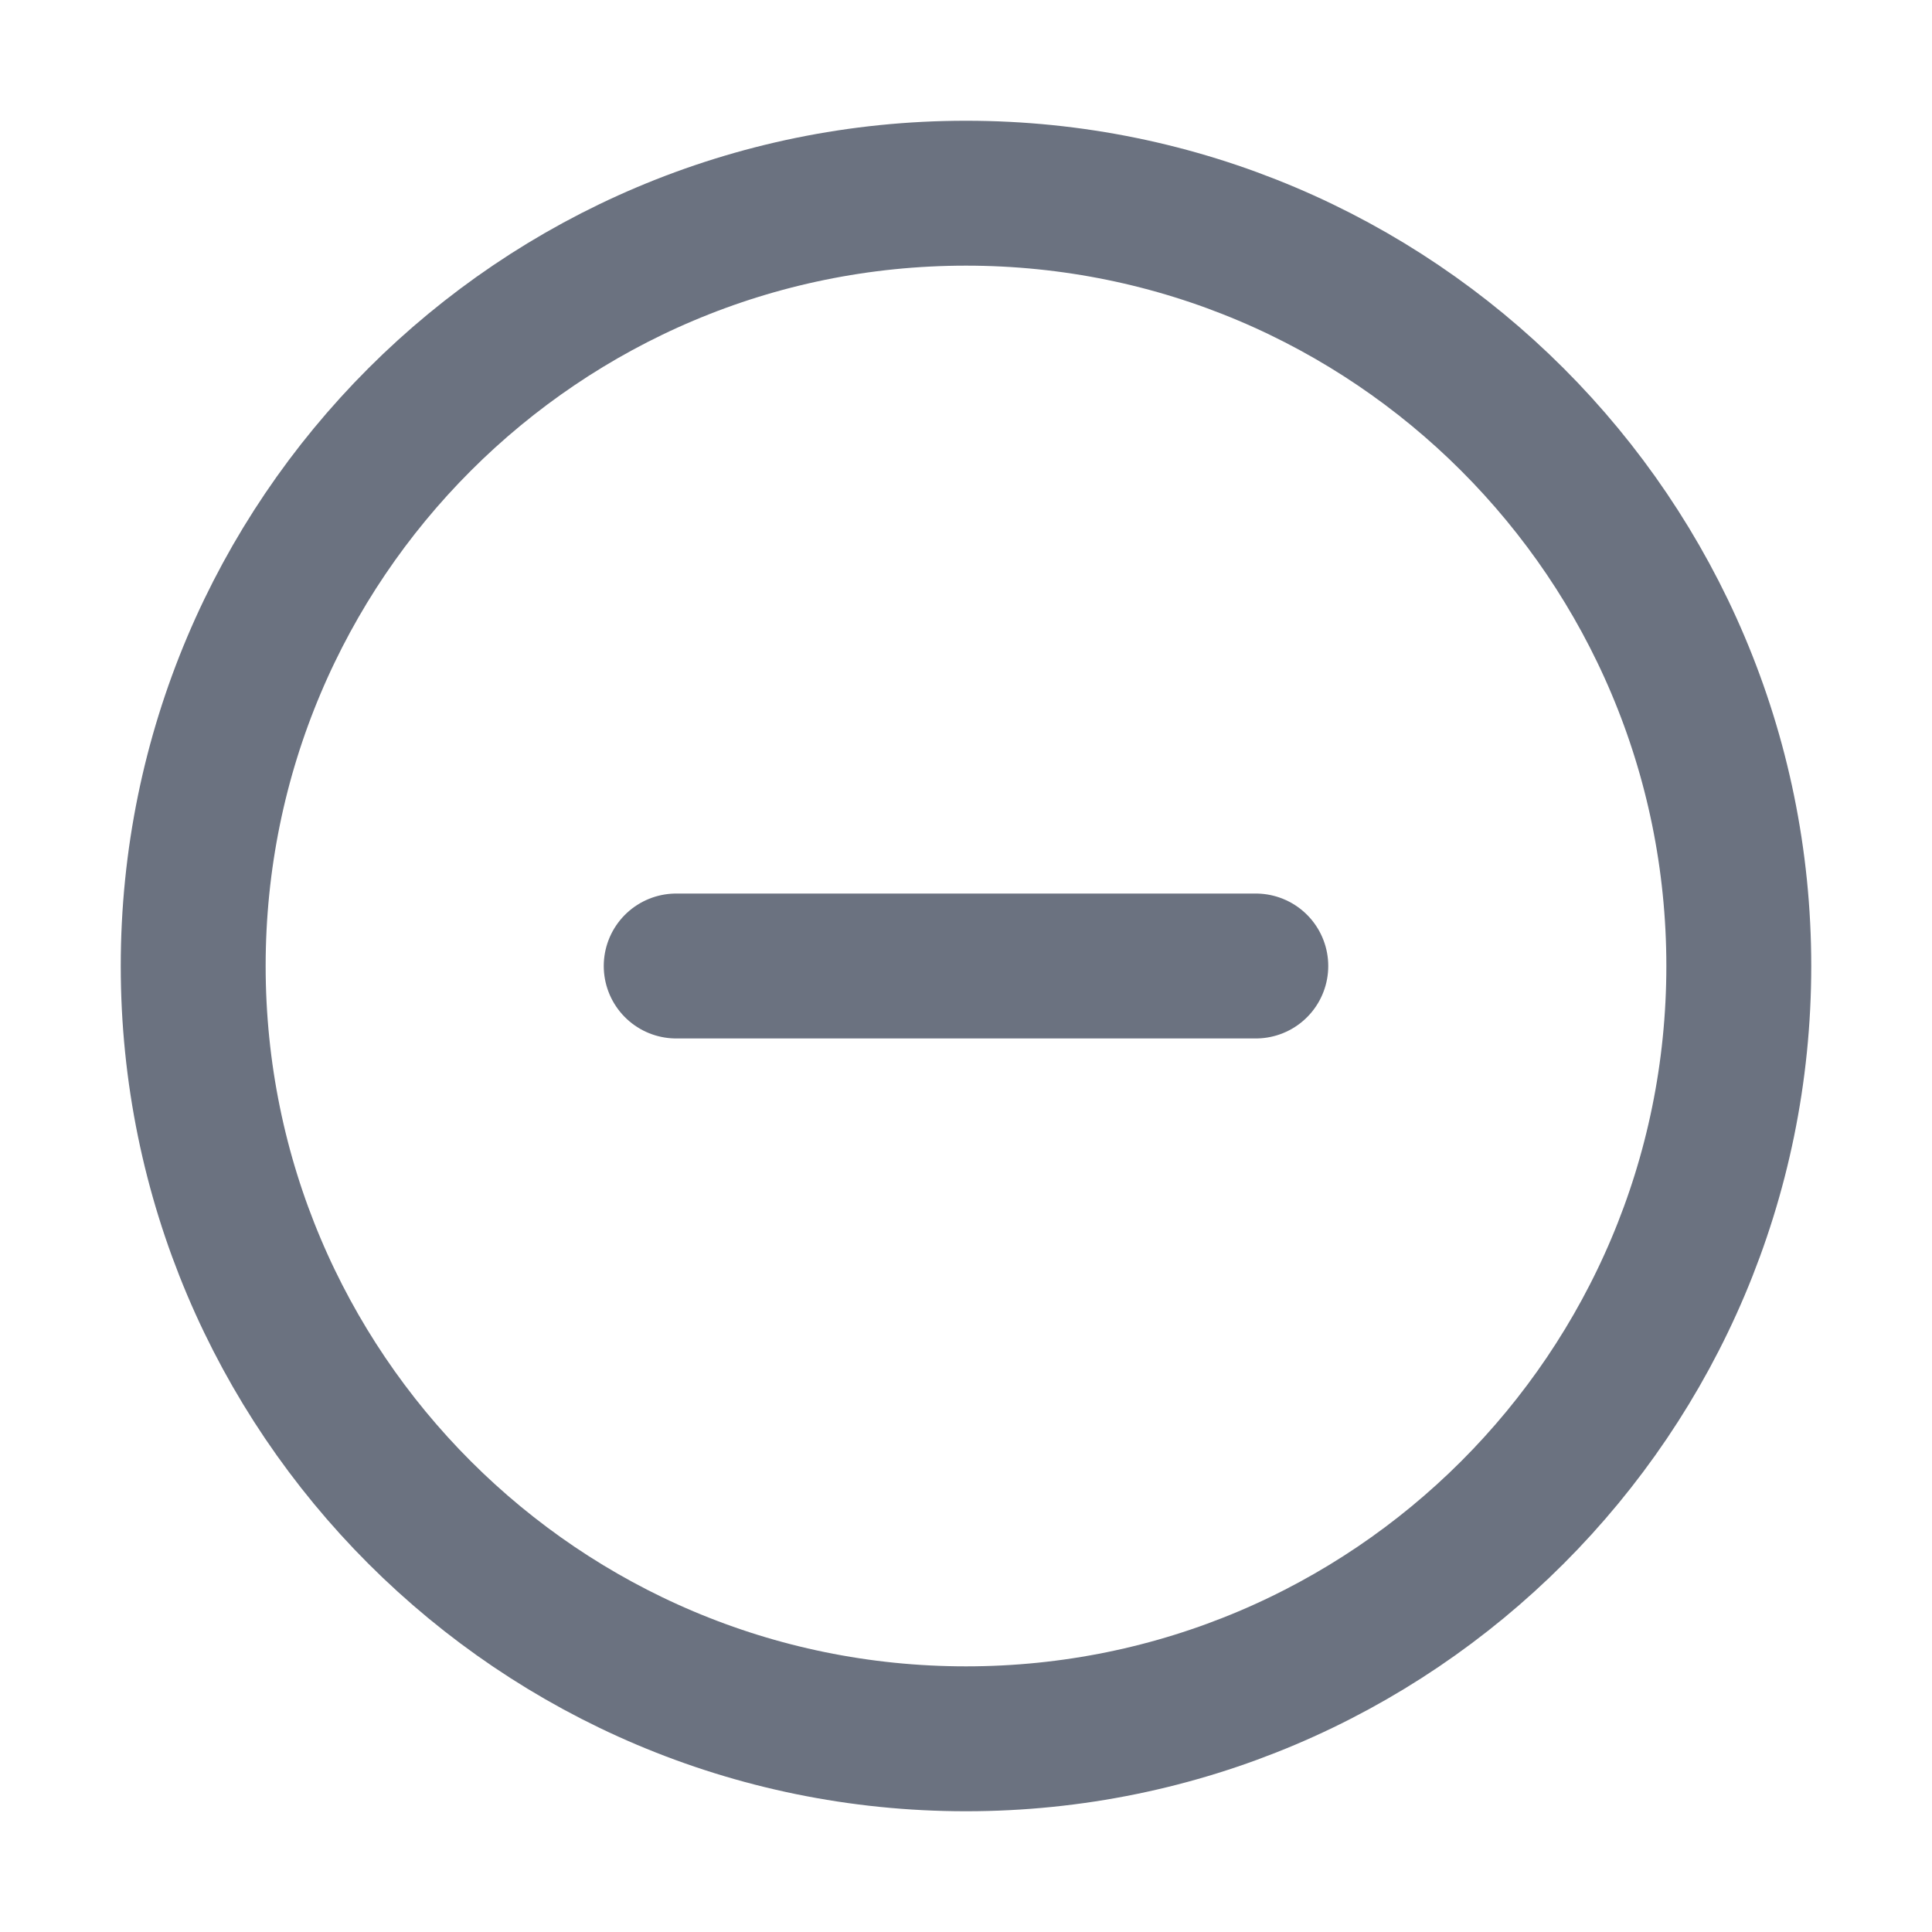<svg width="20" height="20" viewBox="0 0 20 20" fill="none" xmlns="http://www.w3.org/2000/svg">
  <path d="M10 18C14.418 18 18 14.418 18 10C18 5.582 14.418 2 10 2C5.582 2 2 5.582 2 10C2 14.418 5.582 18 10 18Z" stroke="#6B7280" stroke-width="1.5" stroke-linecap="round" stroke-linejoin="round"/>
  <path d="M7 10H13" stroke="#6B7280" stroke-width="1.5" stroke-linecap="round" stroke-linejoin="round"/>
</svg> 